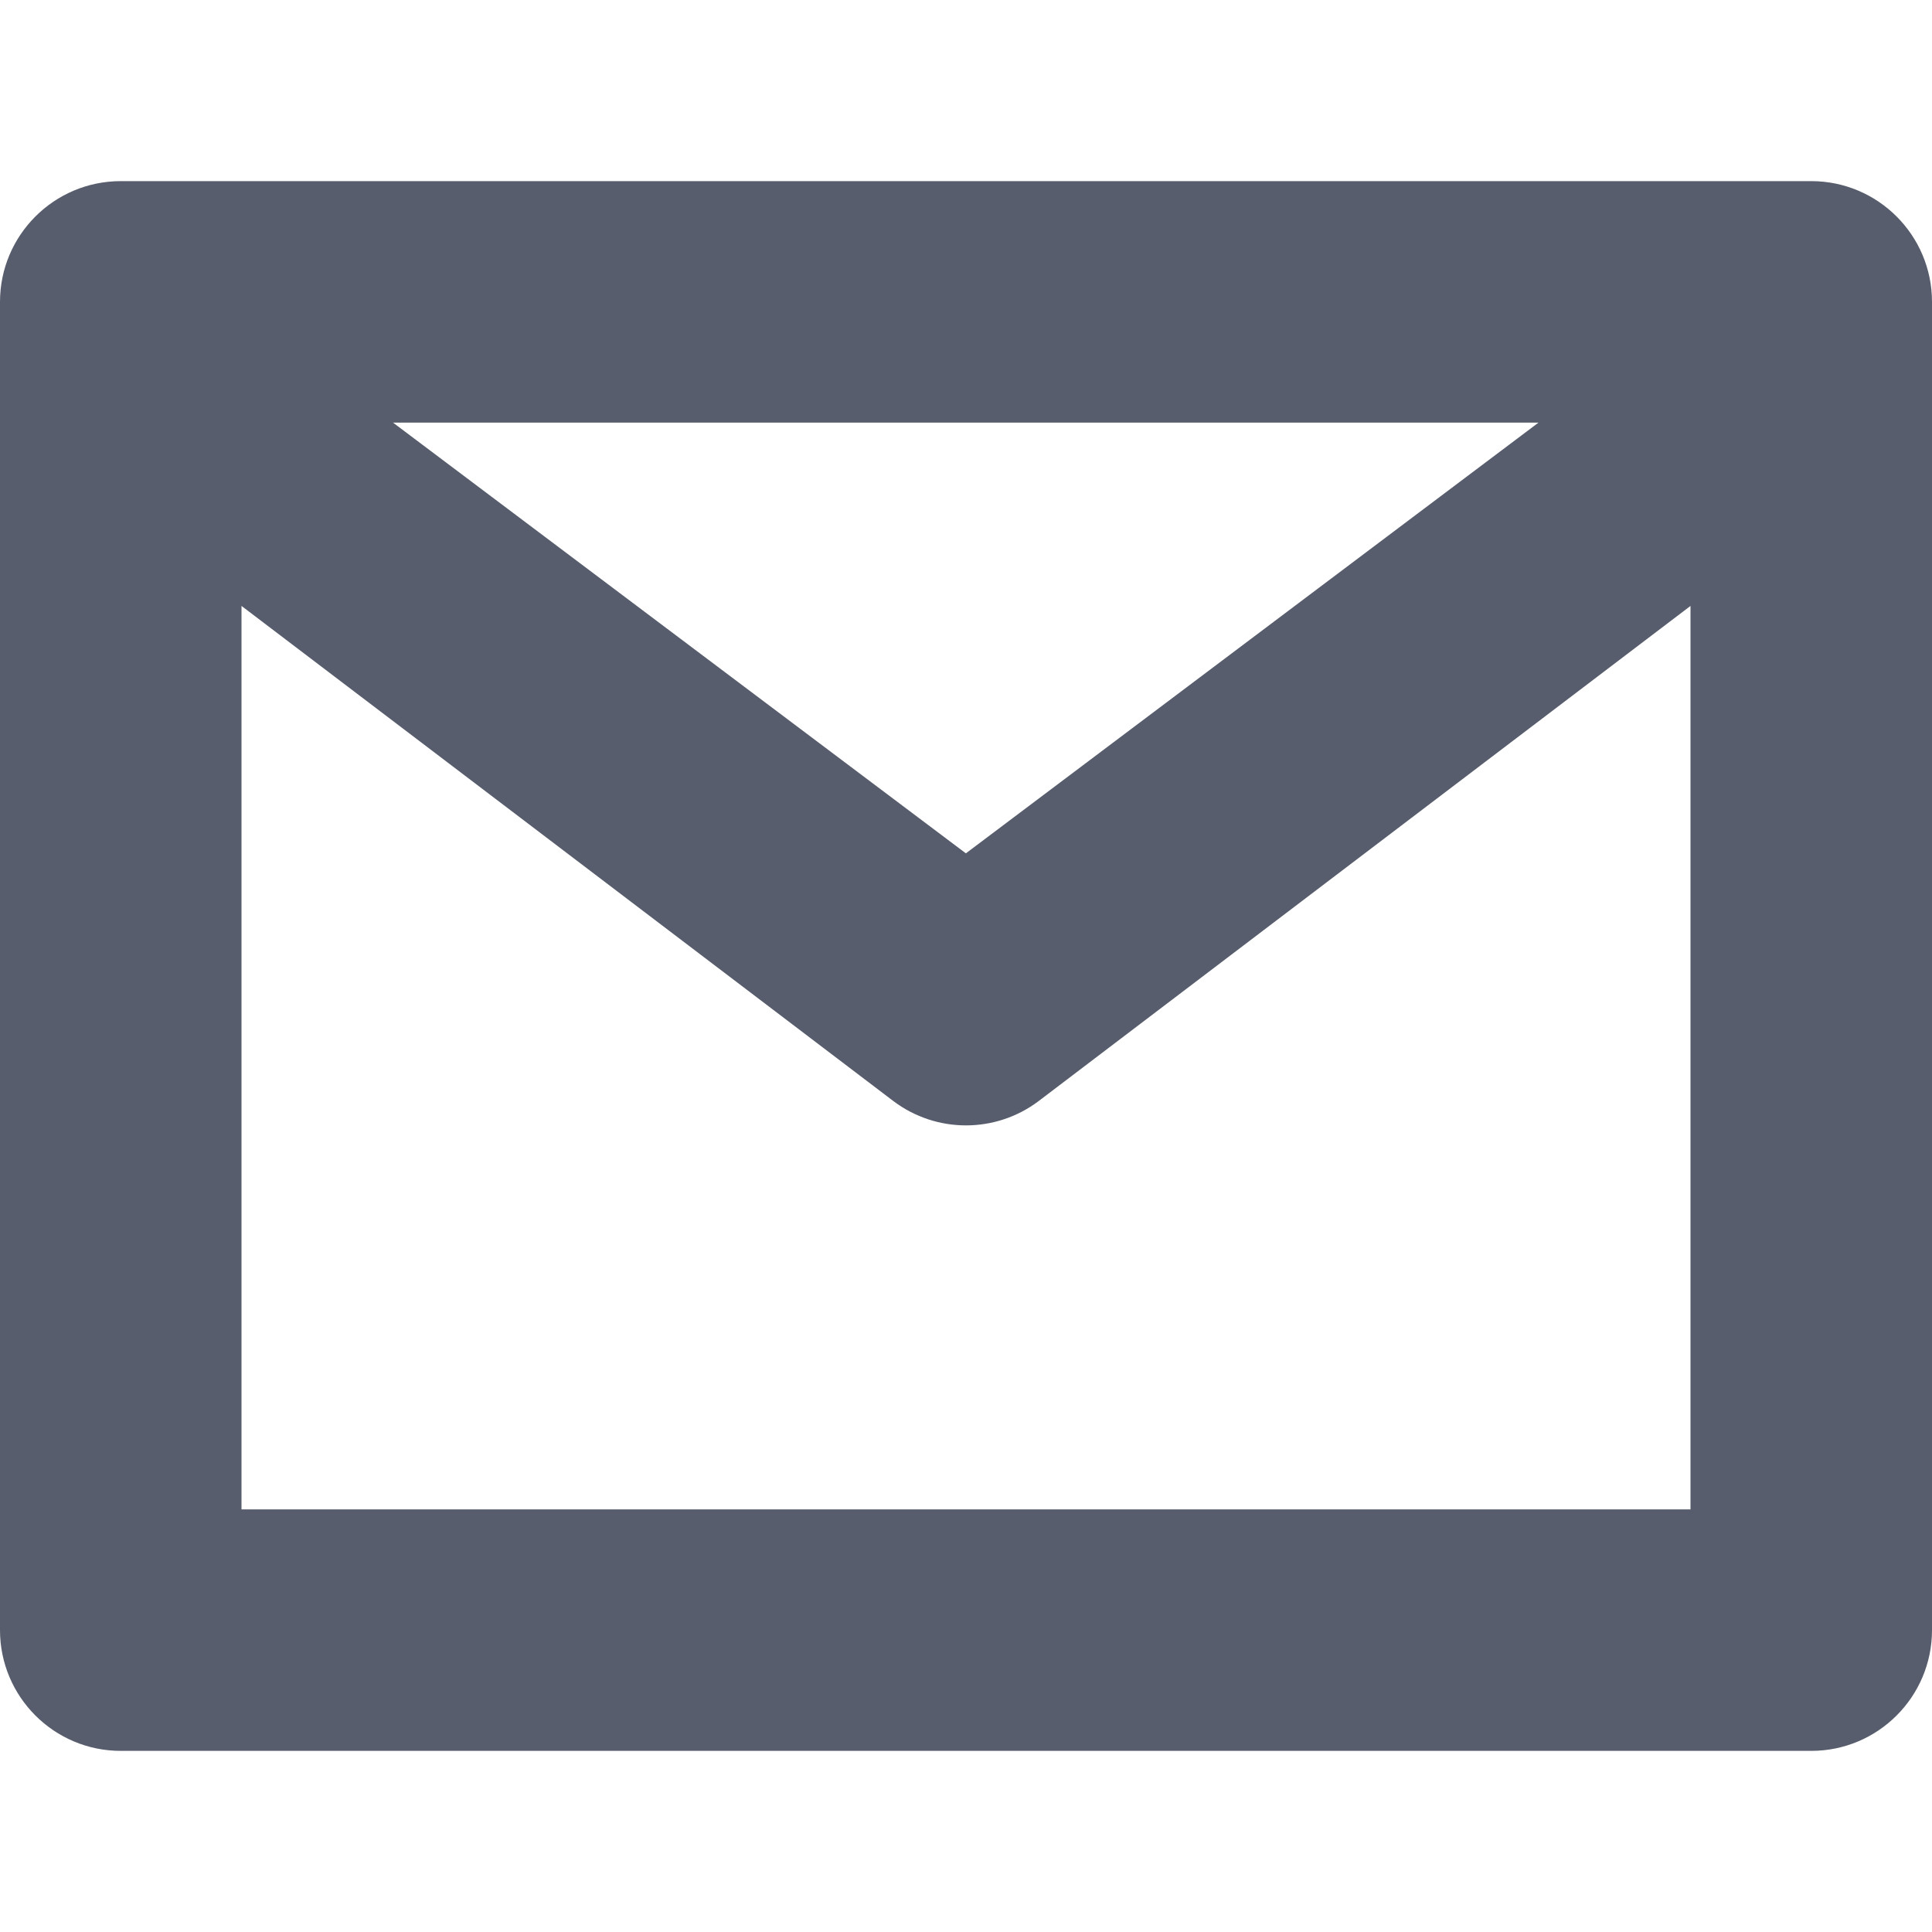 <?xml version="1.0" encoding="UTF-8"?>
<svg width="16px" height="16px" viewBox="0 0 16 16" version="1.1" xmlns="http://www.w3.org/2000/svg" xmlns:xlink="http://www.w3.org/1999/xlink">
    <!-- Generator: Sketch 63.1 (92452) - https://sketch.com -->
    <title>操作/邮件</title>
    <desc>Created with Sketch.</desc>
    <g id="操作/邮件" stroke="none" stroke-width="1" fill="none" fill-rule="evenodd">
        <path d="M15,1.5 C15.552,1.5 16,1.948 16,2.5 L16,13.5 C16,14.052 15.552,14.5 15,14.5 L1,14.5 C0.448,14.5 0,14.052 0,13.5 L0,2.5 C0,1.948 0.448,1.5 1,1.5 L15,1.5 Z M14,5.018 L8.601,9.119 C8.245,9.387 7.755,9.387 7.399,9.119 L2,5.018 L2,12.5 L14,12.5 L14,5.018 Z M12.741,3.5 L3.255,3.5 L7.999,7.067 L12.741,3.5 Z" id="形状" fill="#575D6C"></path>
    </g>
</svg>